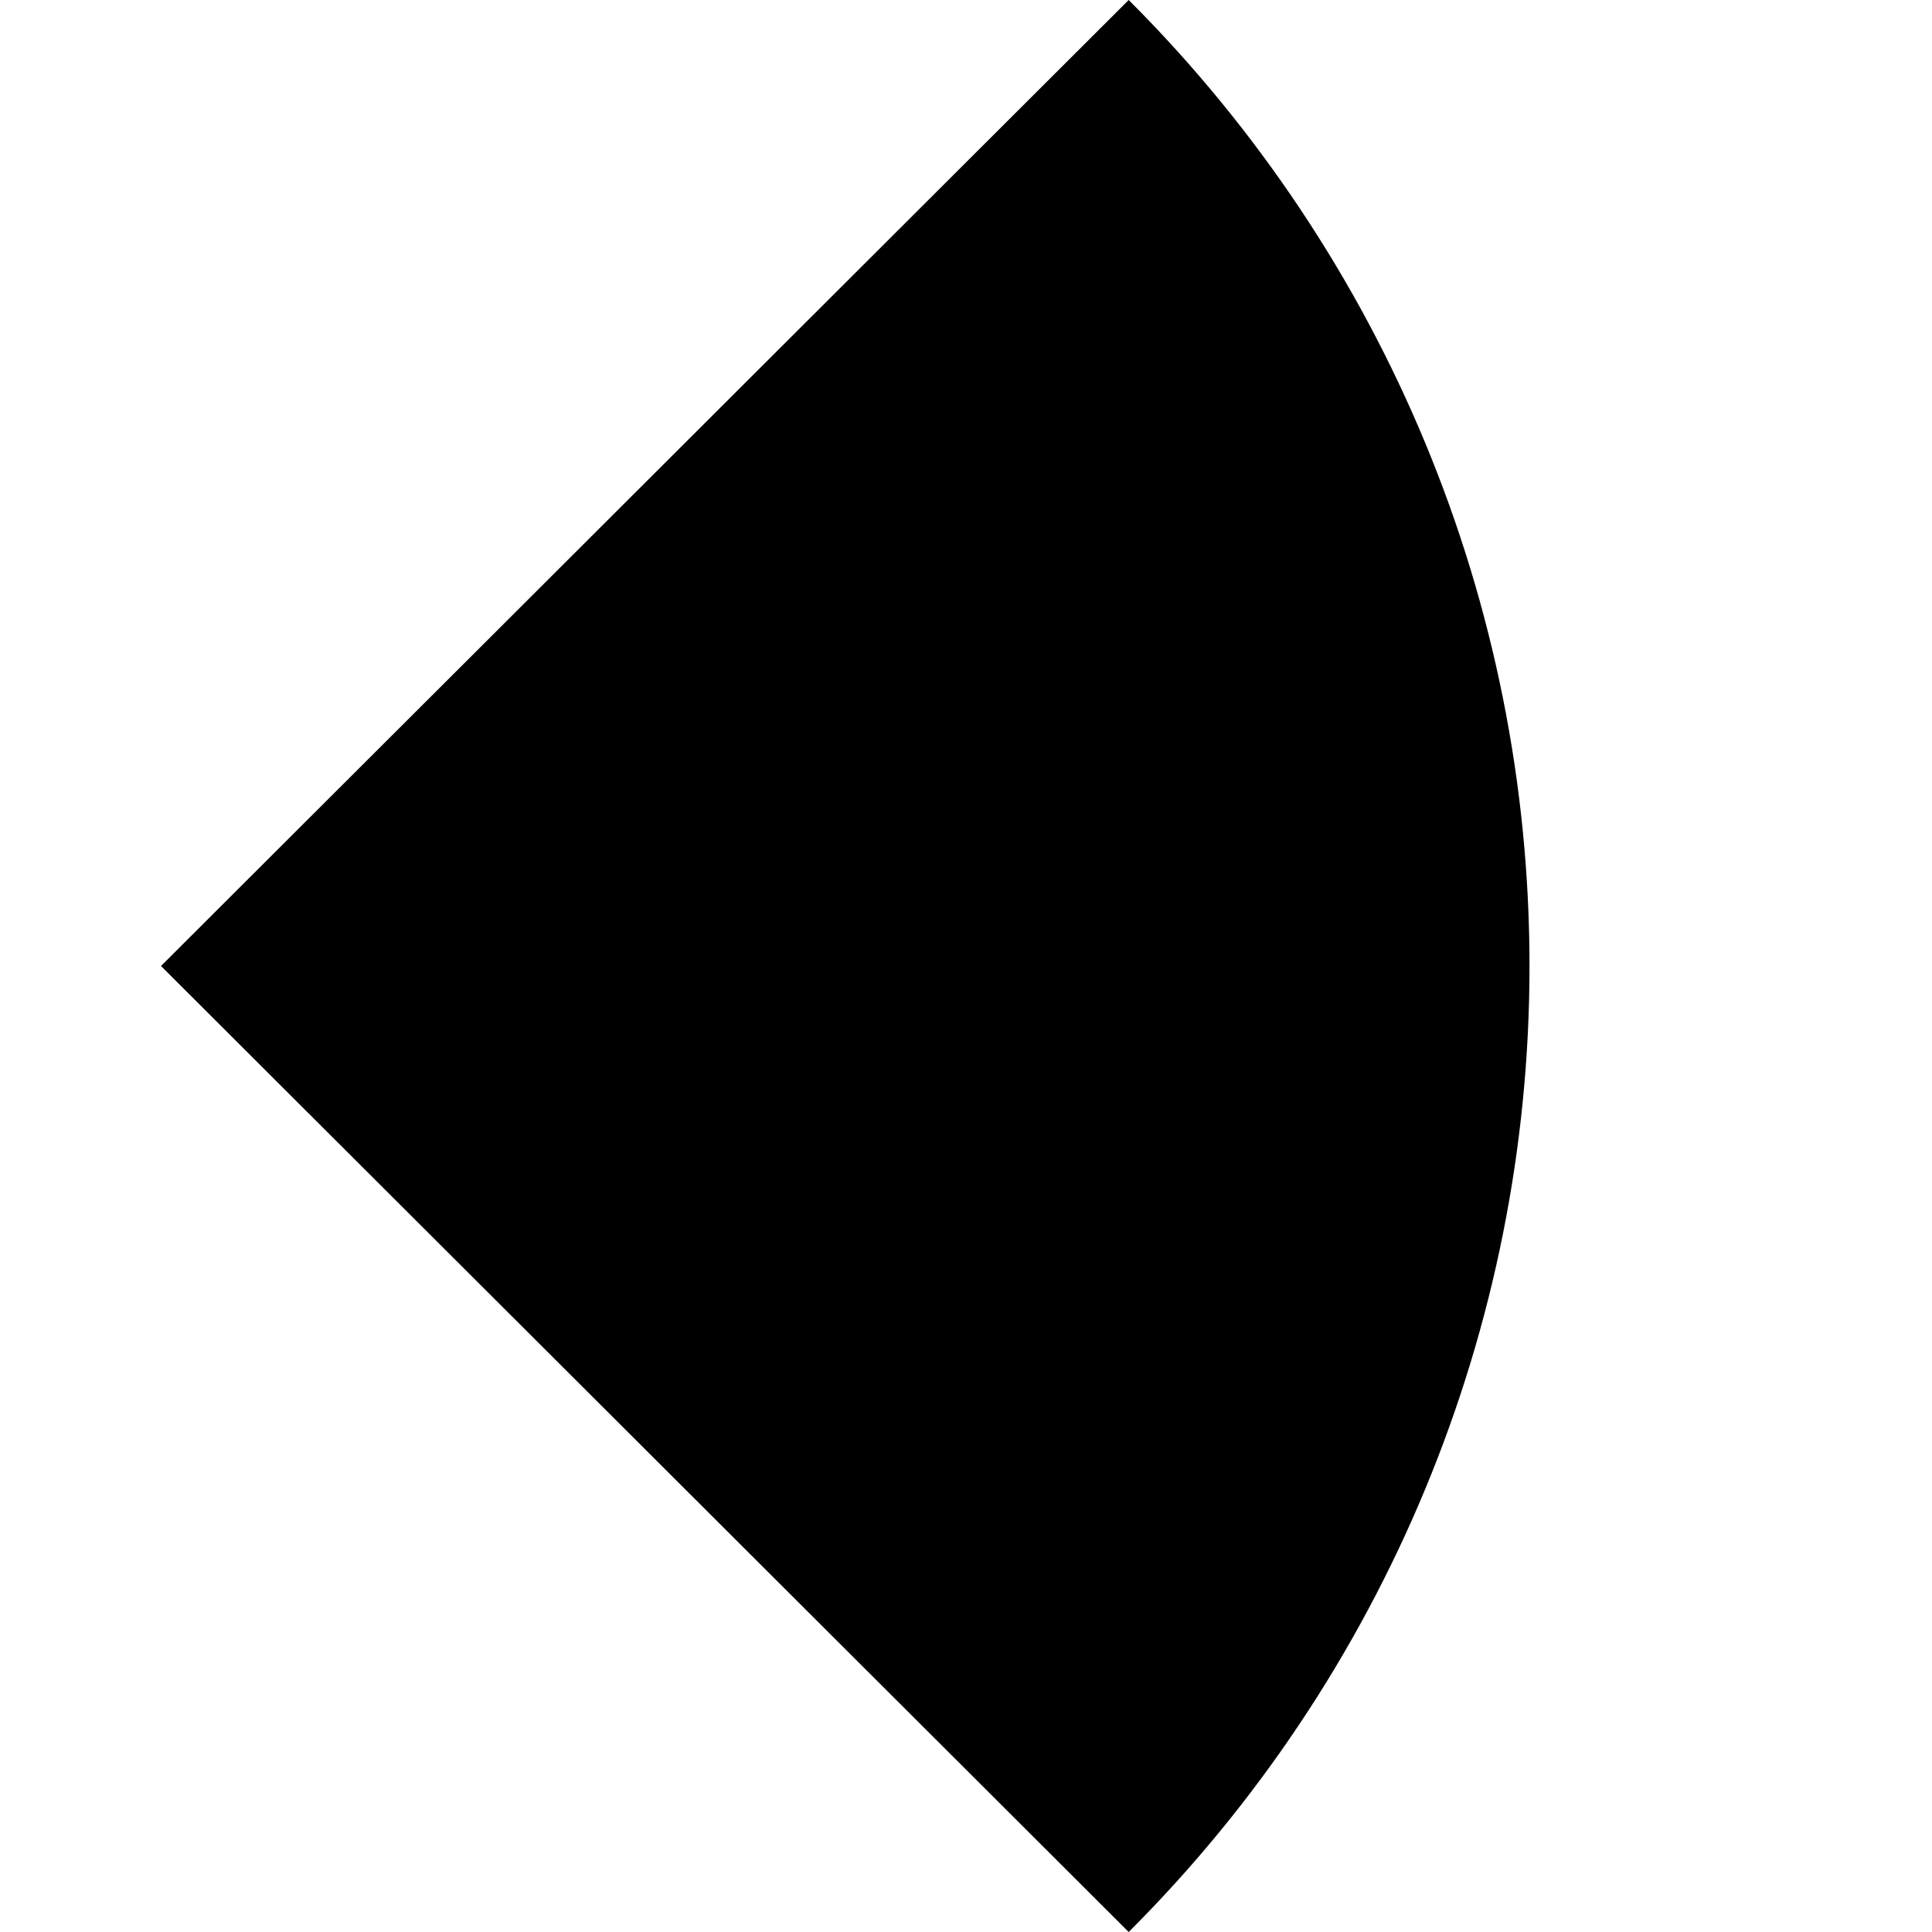 <svg xmlns="http://www.w3.org/2000/svg" width="24" height="24" viewBox="0 0 24 24" fill="none"><rect width="24" height="24" fill="none"/>
<path d="M14.021 0C17.209 3.183 19 7.499 19 12C19 16.501 17.209 20.817 14.021 24L2 12L14.021 0Z" fill="#000000"/>
</svg>
